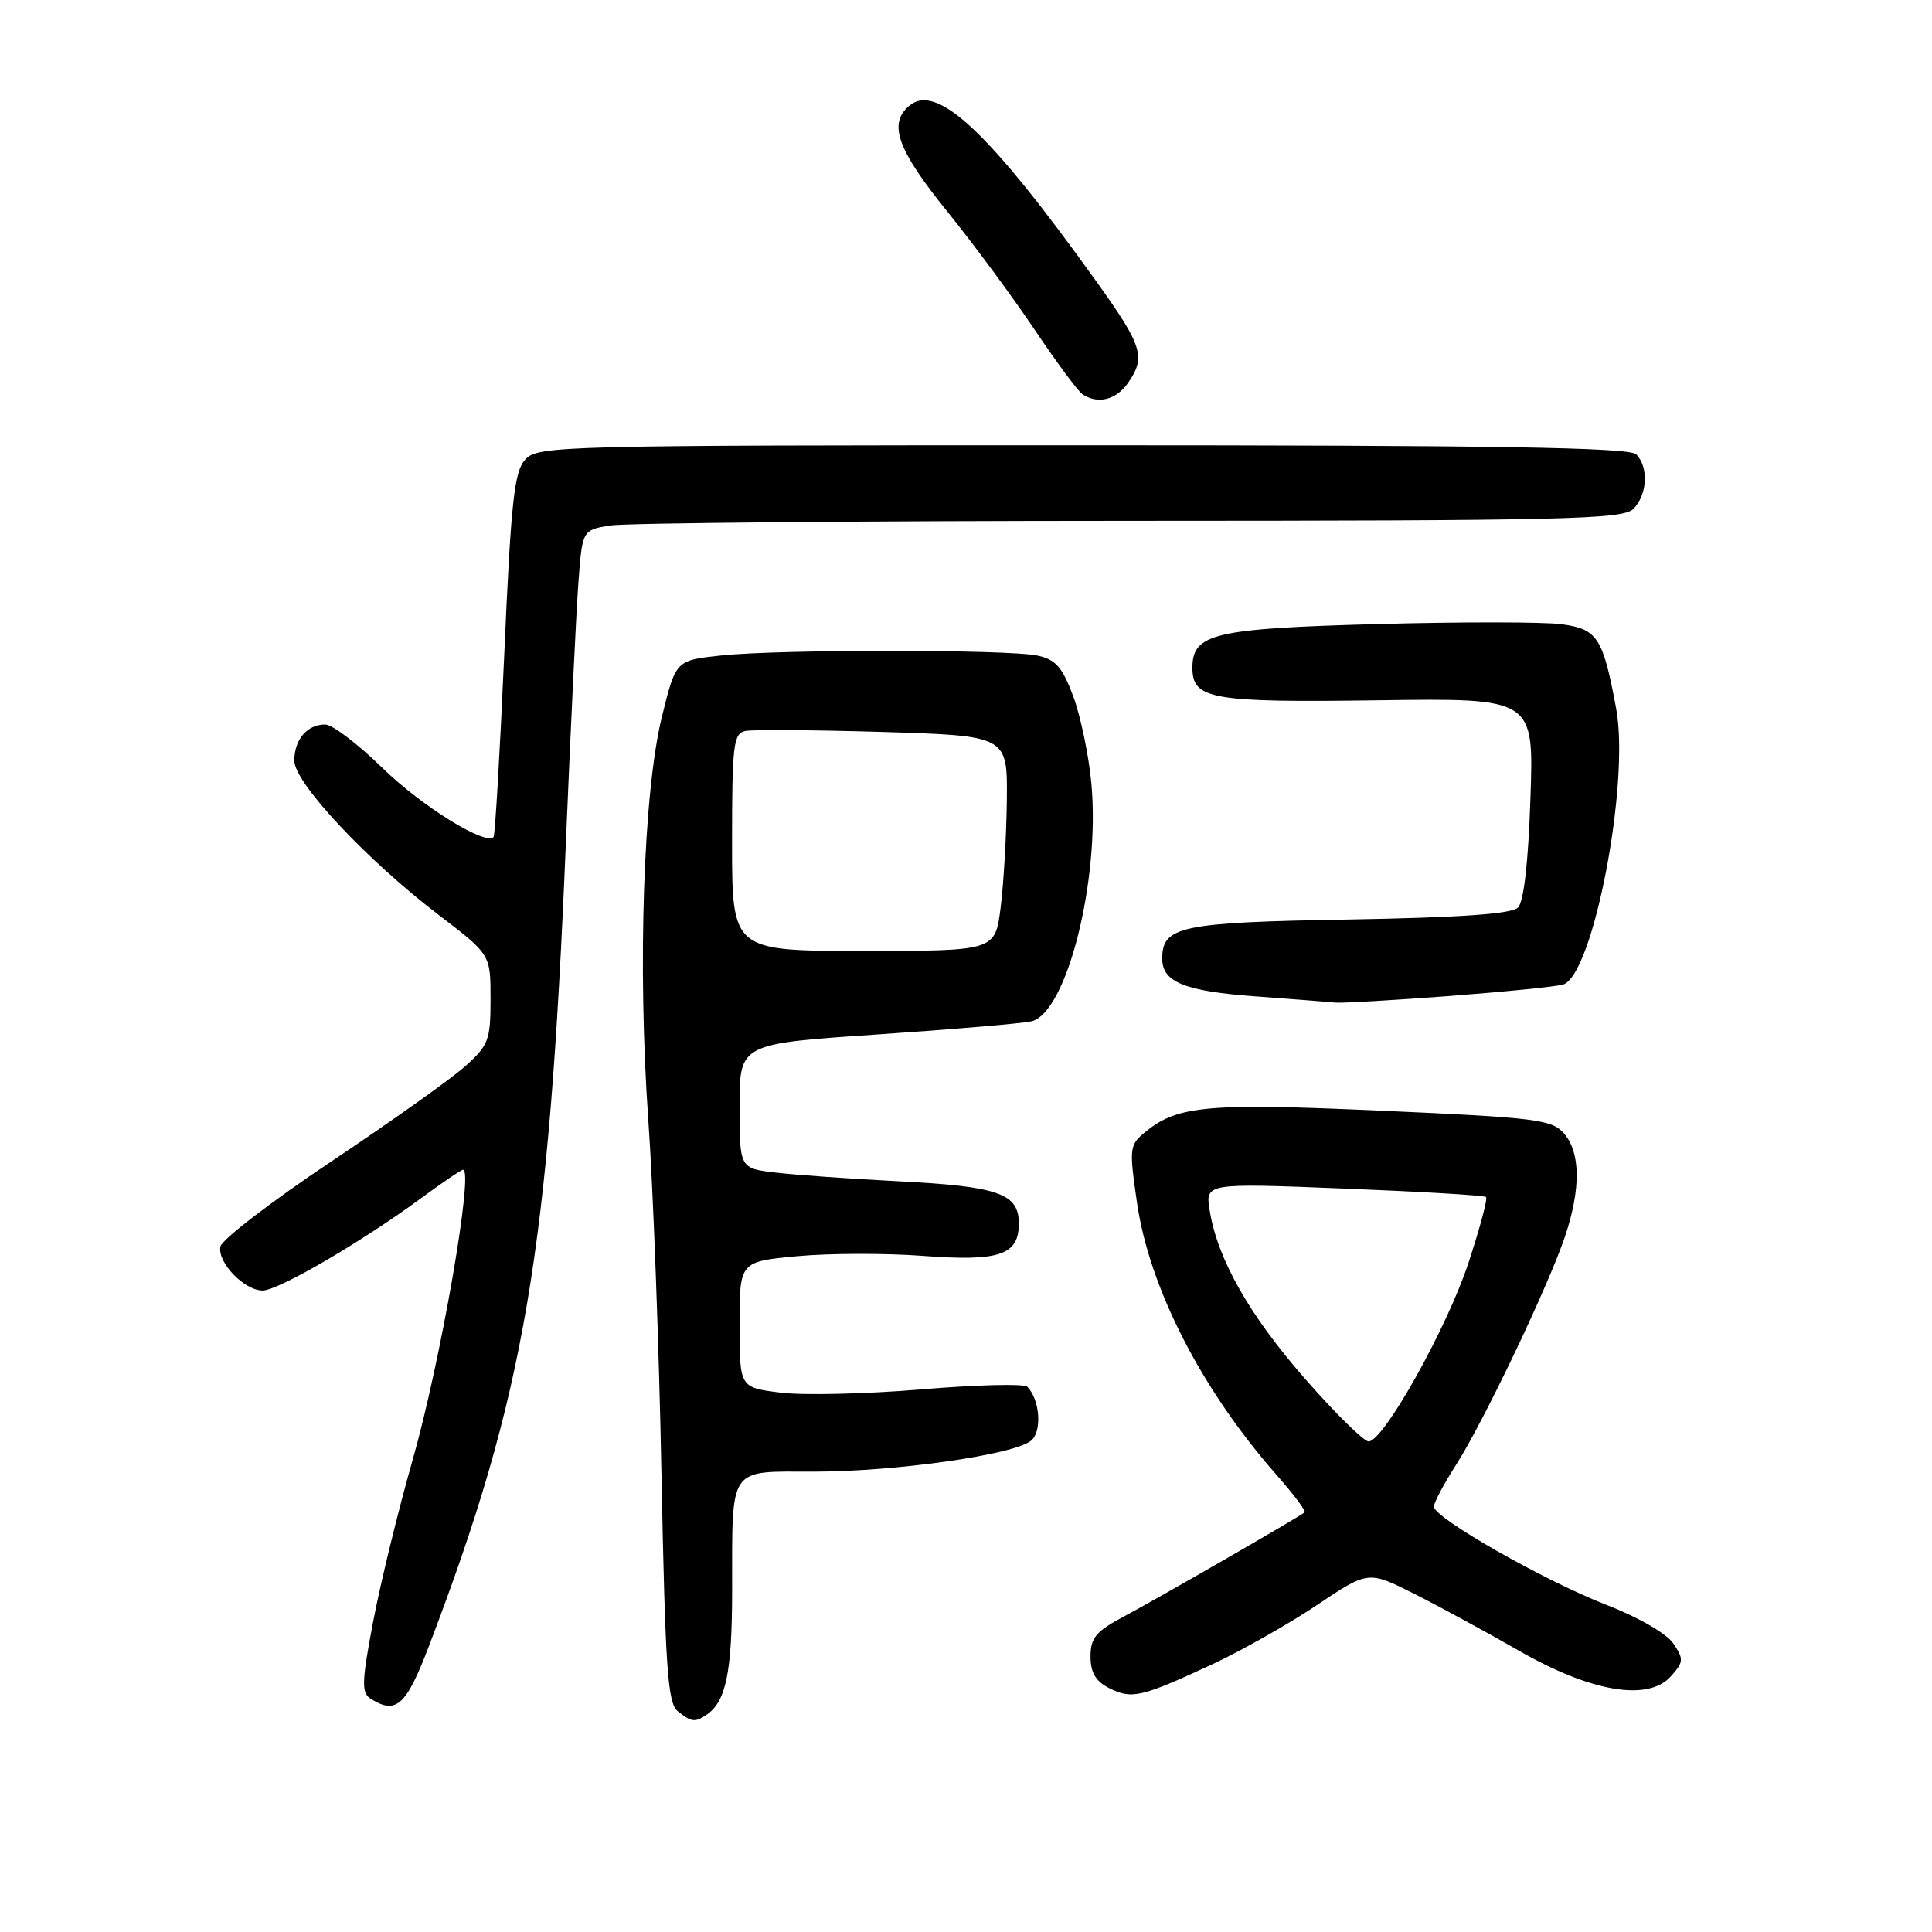 <?xml version="1.0" encoding="UTF-8" standalone="no"?>
<!DOCTYPE svg PUBLIC "-//W3C//DTD SVG 1.1//EN" "http://www.w3.org/Graphics/SVG/1.1/DTD/svg11.dtd" >
<svg xmlns="http://www.w3.org/2000/svg" xmlns:xlink="http://www.w3.org/1999/xlink" version="1.1" viewBox="0 0 256 256">
 <g >
 <path fill="currentColor"
d=" M 93.60 227.23 C 96.19 225.50 97.00 221.62 97.01 210.82 C 97.03 194.06 96.39 195.00 107.87 195.00 C 118.74 194.99 134.38 192.76 136.63 190.89 C 138.10 189.67 137.80 185.47 136.12 183.75 C 135.72 183.33 129.42 183.49 122.12 184.10 C 114.83 184.71 106.41 184.91 103.43 184.53 C 98.00 183.86 98.00 183.86 98.00 175.51 C 98.00 167.17 98.00 167.17 105.65 166.45 C 109.86 166.06 117.29 166.04 122.15 166.40 C 132.43 167.18 135.00 166.32 135.00 162.13 C 135.00 158.14 132.34 157.20 119.00 156.52 C 112.67 156.20 105.36 155.68 102.75 155.37 C 98.00 154.81 98.00 154.81 98.00 146.56 C 98.00 138.30 98.00 138.30 116.25 137.07 C 126.29 136.39 135.47 135.61 136.66 135.33 C 141.35 134.24 145.80 116.58 144.61 103.79 C 144.27 100.10 143.19 94.92 142.22 92.29 C 140.77 88.39 139.89 87.39 137.47 86.87 C 133.60 86.04 103.22 86.03 95.52 86.86 C 89.54 87.50 89.54 87.50 87.70 95.00 C 85.24 105.01 84.47 128.20 85.91 148.50 C 86.54 157.30 87.32 178.22 87.64 195.00 C 88.15 221.07 88.46 225.68 89.81 226.75 C 91.62 228.19 92.08 228.25 93.60 227.23 Z  M 56.82 218.16 C 69.53 184.87 72.74 166.05 74.99 111.50 C 75.61 96.65 76.34 81.29 76.63 77.37 C 77.15 70.24 77.15 70.24 80.82 69.63 C 82.85 69.30 113.83 69.02 149.68 69.01 C 207.59 69.00 215.03 68.82 216.43 67.43 C 218.29 65.56 218.48 61.88 216.80 60.20 C 215.89 59.29 198.23 59.00 143.45 59.00 C 73.83 59.00 71.25 59.07 69.59 60.90 C 68.13 62.51 67.71 66.47 66.82 86.65 C 66.24 99.77 65.60 110.68 65.40 110.91 C 64.32 112.07 55.82 106.79 50.67 101.75 C 47.43 98.59 44.03 96.00 43.09 96.00 C 40.70 96.00 39.00 97.99 39.00 100.79 C 39.00 103.72 48.61 113.98 58.24 121.32 C 65.00 126.48 65.00 126.48 65.00 132.38 C 65.00 137.83 64.74 138.51 61.61 141.31 C 59.74 142.98 51.76 148.65 43.87 153.92 C 35.98 159.19 29.38 164.26 29.20 165.19 C 28.80 167.29 32.38 171.00 34.81 171.00 C 36.87 171.00 47.90 164.57 55.71 158.83 C 58.57 156.72 61.12 155.00 61.36 155.00 C 62.81 155.00 58.34 180.66 54.64 193.58 C 52.77 200.14 50.43 209.70 49.45 214.84 C 47.93 222.83 47.88 224.31 49.09 225.07 C 52.48 227.23 53.81 226.04 56.82 218.16 Z  M 160.61 220.54 C 164.51 218.72 170.77 215.18 174.50 212.68 C 181.30 208.12 181.30 208.12 187.40 211.19 C 190.75 212.88 196.97 216.26 201.22 218.70 C 210.77 224.19 218.36 225.49 221.38 222.14 C 223.10 220.23 223.13 219.85 221.73 217.78 C 220.85 216.46 217.09 214.29 212.85 212.65 C 204.64 209.46 190.00 201.12 190.00 199.64 C 190.00 199.11 191.32 196.61 192.94 194.09 C 196.58 188.41 205.28 170.16 207.41 163.72 C 209.48 157.48 209.42 152.71 207.25 150.20 C 205.65 148.35 203.65 148.09 183.22 147.18 C 160.08 146.14 156.09 146.49 151.86 149.91 C 149.64 151.71 149.60 152.01 150.65 159.31 C 152.28 170.62 159.19 184.12 169.14 195.42 C 171.40 197.99 173.08 200.22 172.87 200.39 C 172.09 201.04 153.29 211.87 149.00 214.15 C 145.22 216.15 144.50 217.01 144.50 219.49 C 144.50 221.64 145.18 222.78 147.00 223.70 C 149.96 225.19 151.25 224.89 160.61 220.54 Z  M 192.00 131.98 C 199.43 131.41 206.24 130.73 207.13 130.45 C 211.10 129.21 215.99 103.76 214.15 93.89 C 212.40 84.47 211.68 83.35 206.90 82.71 C 204.55 82.40 193.61 82.39 182.57 82.69 C 160.84 83.28 158.00 83.95 158.00 88.49 C 158.00 92.66 160.50 93.10 182.63 92.79 C 203.25 92.50 203.25 92.50 202.79 105.78 C 202.51 114.25 201.91 119.49 201.14 120.26 C 200.30 121.10 193.51 121.58 178.72 121.84 C 156.40 122.22 154.00 122.73 154.00 127.03 C 154.00 130.13 156.96 131.33 166.31 132.02 C 171.36 132.39 176.18 132.77 177.00 132.85 C 177.82 132.93 184.57 132.54 192.00 131.98 Z  M 149.44 50.78 C 151.86 47.33 151.41 45.87 145.35 37.40 C 131.09 17.48 124.16 10.96 120.50 14.00 C 117.66 16.36 118.88 19.80 125.42 27.90 C 128.95 32.27 134.20 39.37 137.09 43.68 C 139.98 47.98 142.83 51.83 143.42 52.23 C 145.43 53.60 147.88 53.01 149.44 50.78 Z  M 97.00 111.62 C 97.00 98.73 97.18 97.19 98.75 96.86 C 99.71 96.66 107.92 96.72 117.00 96.99 C 133.50 97.50 133.50 97.50 133.41 106.00 C 133.36 110.67 132.99 117.09 132.59 120.25 C 131.86 126.00 131.86 126.00 114.43 126.00 C 97.00 126.00 97.00 126.00 97.00 111.62 Z  M 172.97 182.75 C 165.55 174.29 161.34 166.87 160.29 160.41 C 159.70 156.76 159.70 156.76 178.10 157.49 C 188.22 157.89 196.68 158.39 196.91 158.61 C 197.14 158.82 196.10 162.70 194.61 167.24 C 191.79 175.87 183.34 191.00 181.35 191.00 C 180.72 191.00 176.95 187.29 172.97 182.75 Z "/>
</g>
</svg>